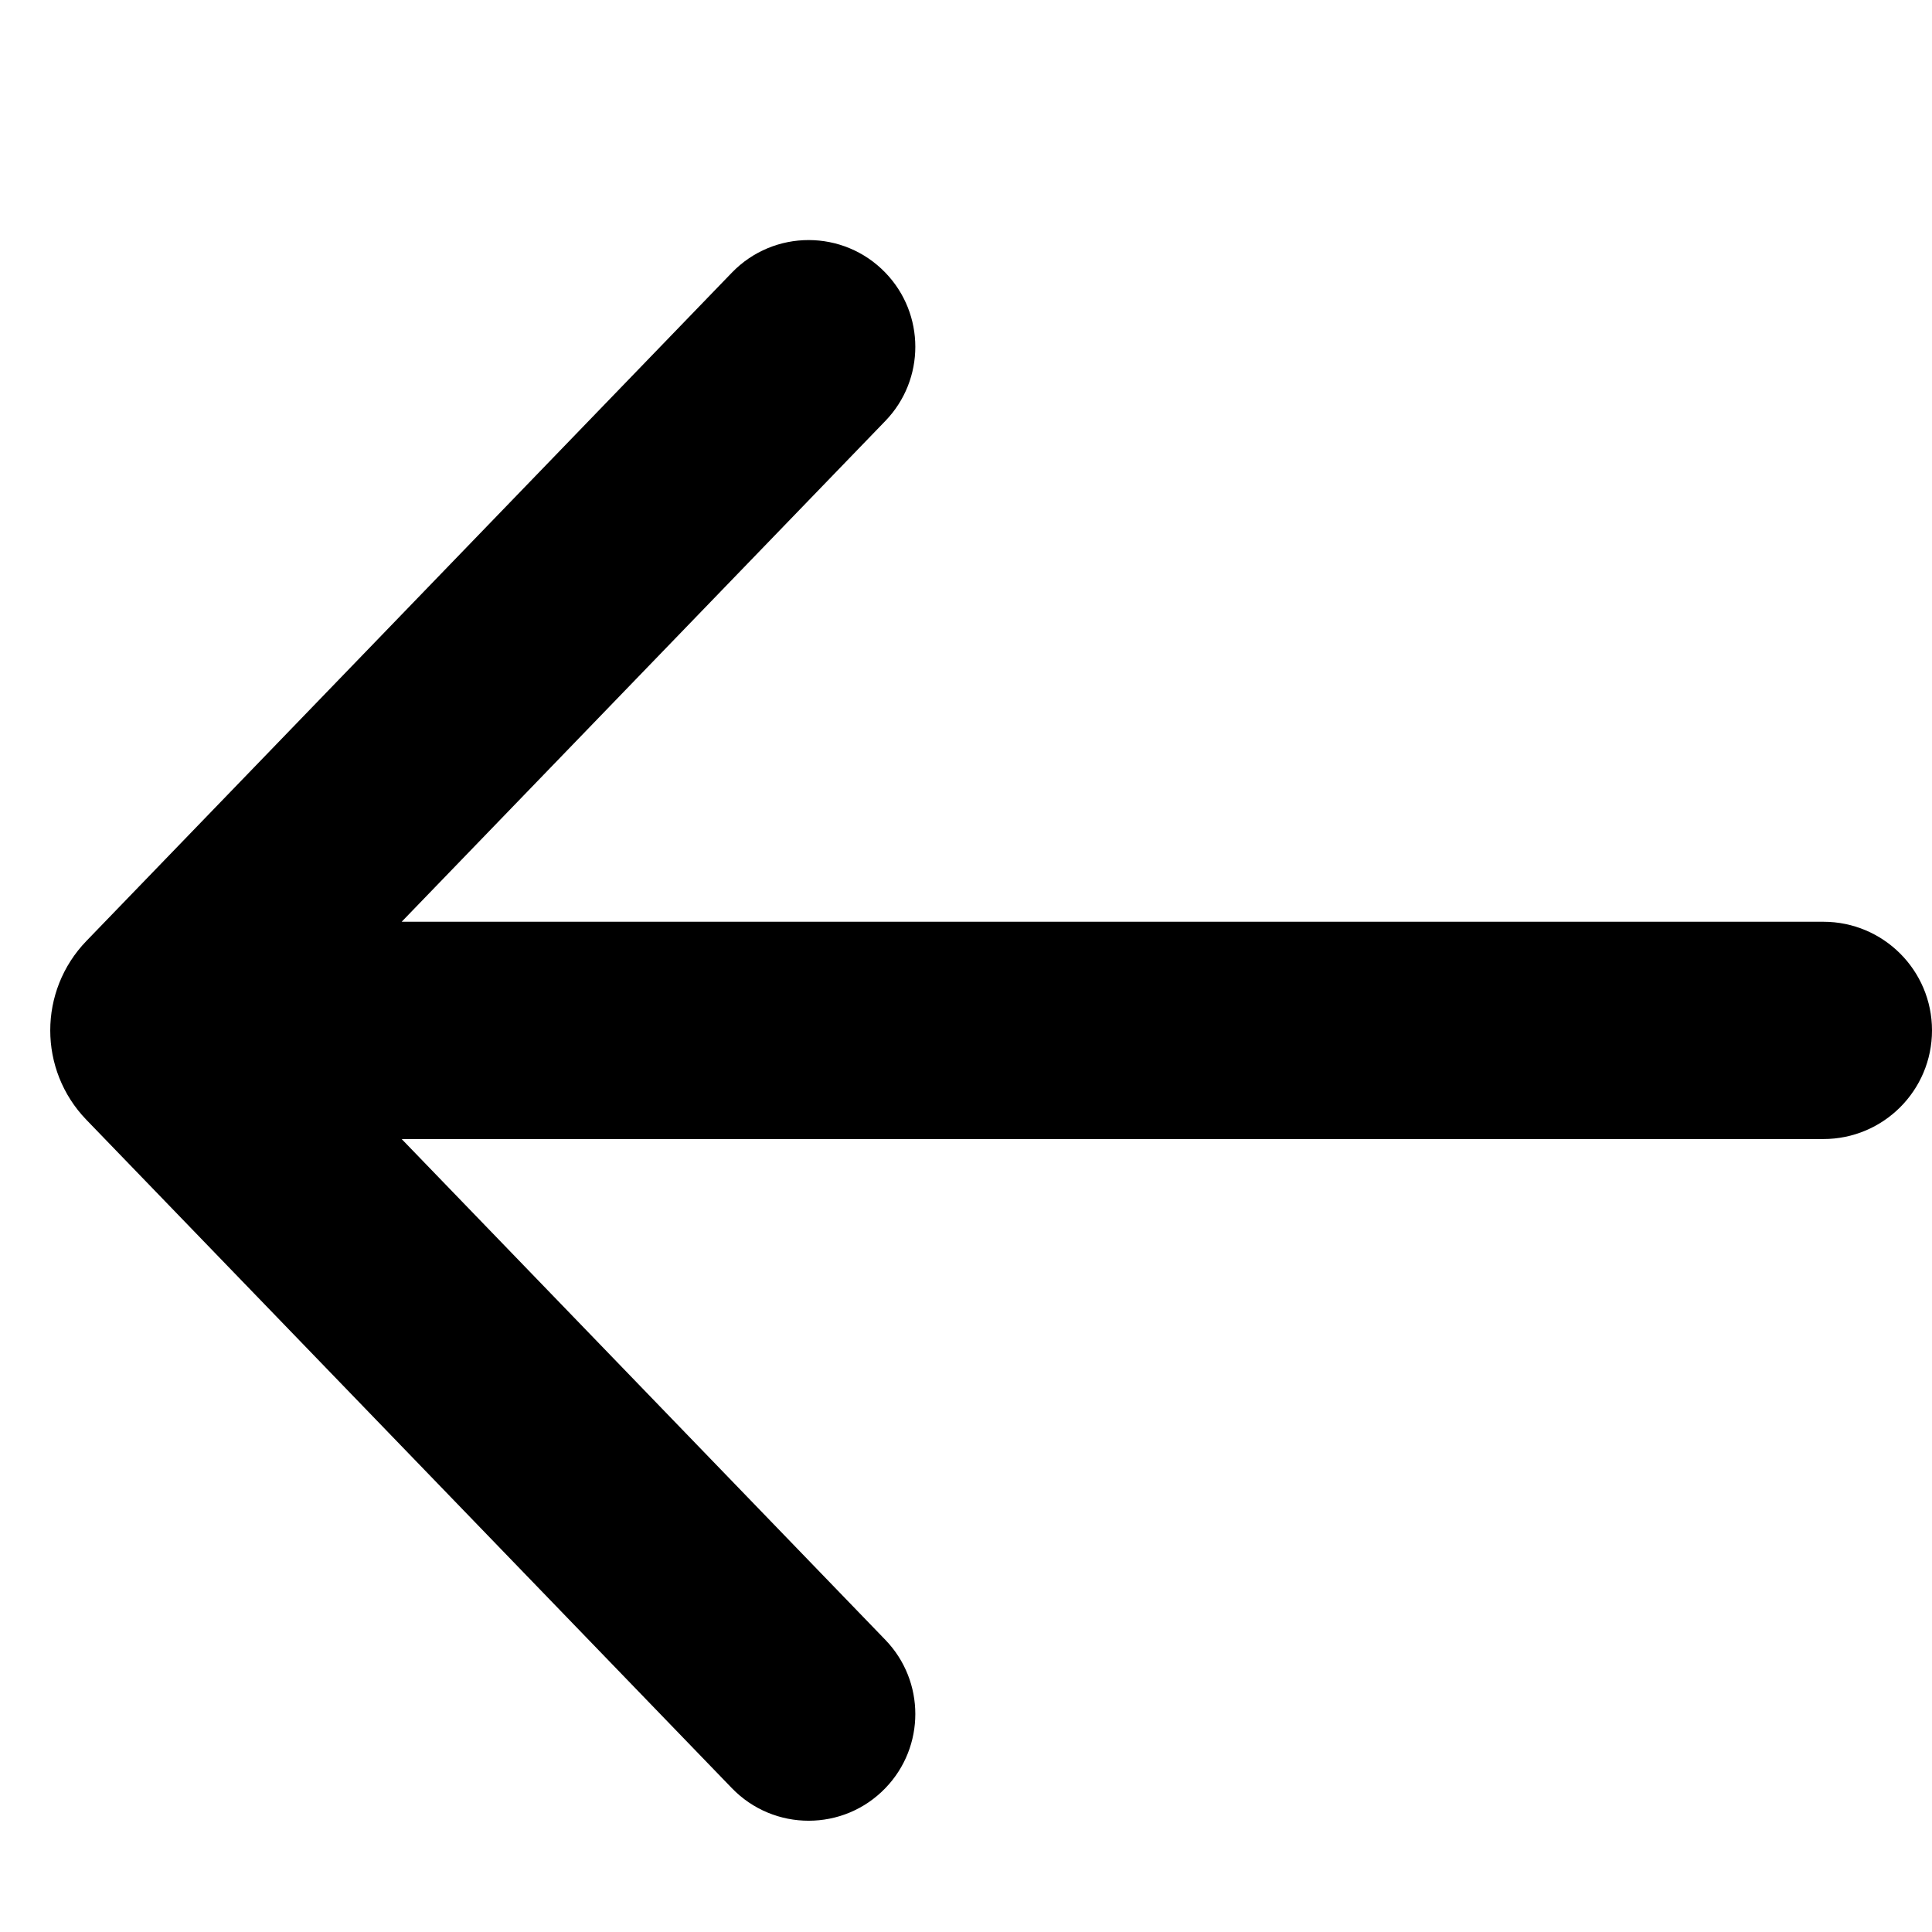 <svg width="30" height="30" viewBox="0 0 30 30" fill="none" xmlns="http://www.w3.org/2000/svg">
<path d="M30 16C30 15.068 29.245 14.313 28.313 14.313H6.237L13.748 6.536C14.368 5.894 14.368 4.876 13.748 4.234V4.234C13.097 3.559 12.016 3.559 11.364 4.234L1.342 14.611C0.593 15.386 0.593 16.614 1.342 17.389L11.364 27.766C12.016 28.441 13.097 28.441 13.748 27.766V27.766C14.368 27.124 14.368 26.106 13.748 25.464L6.237 17.687H28.313C29.245 17.687 30 16.932 30 16V16Z" fill="black"/>
</svg>
